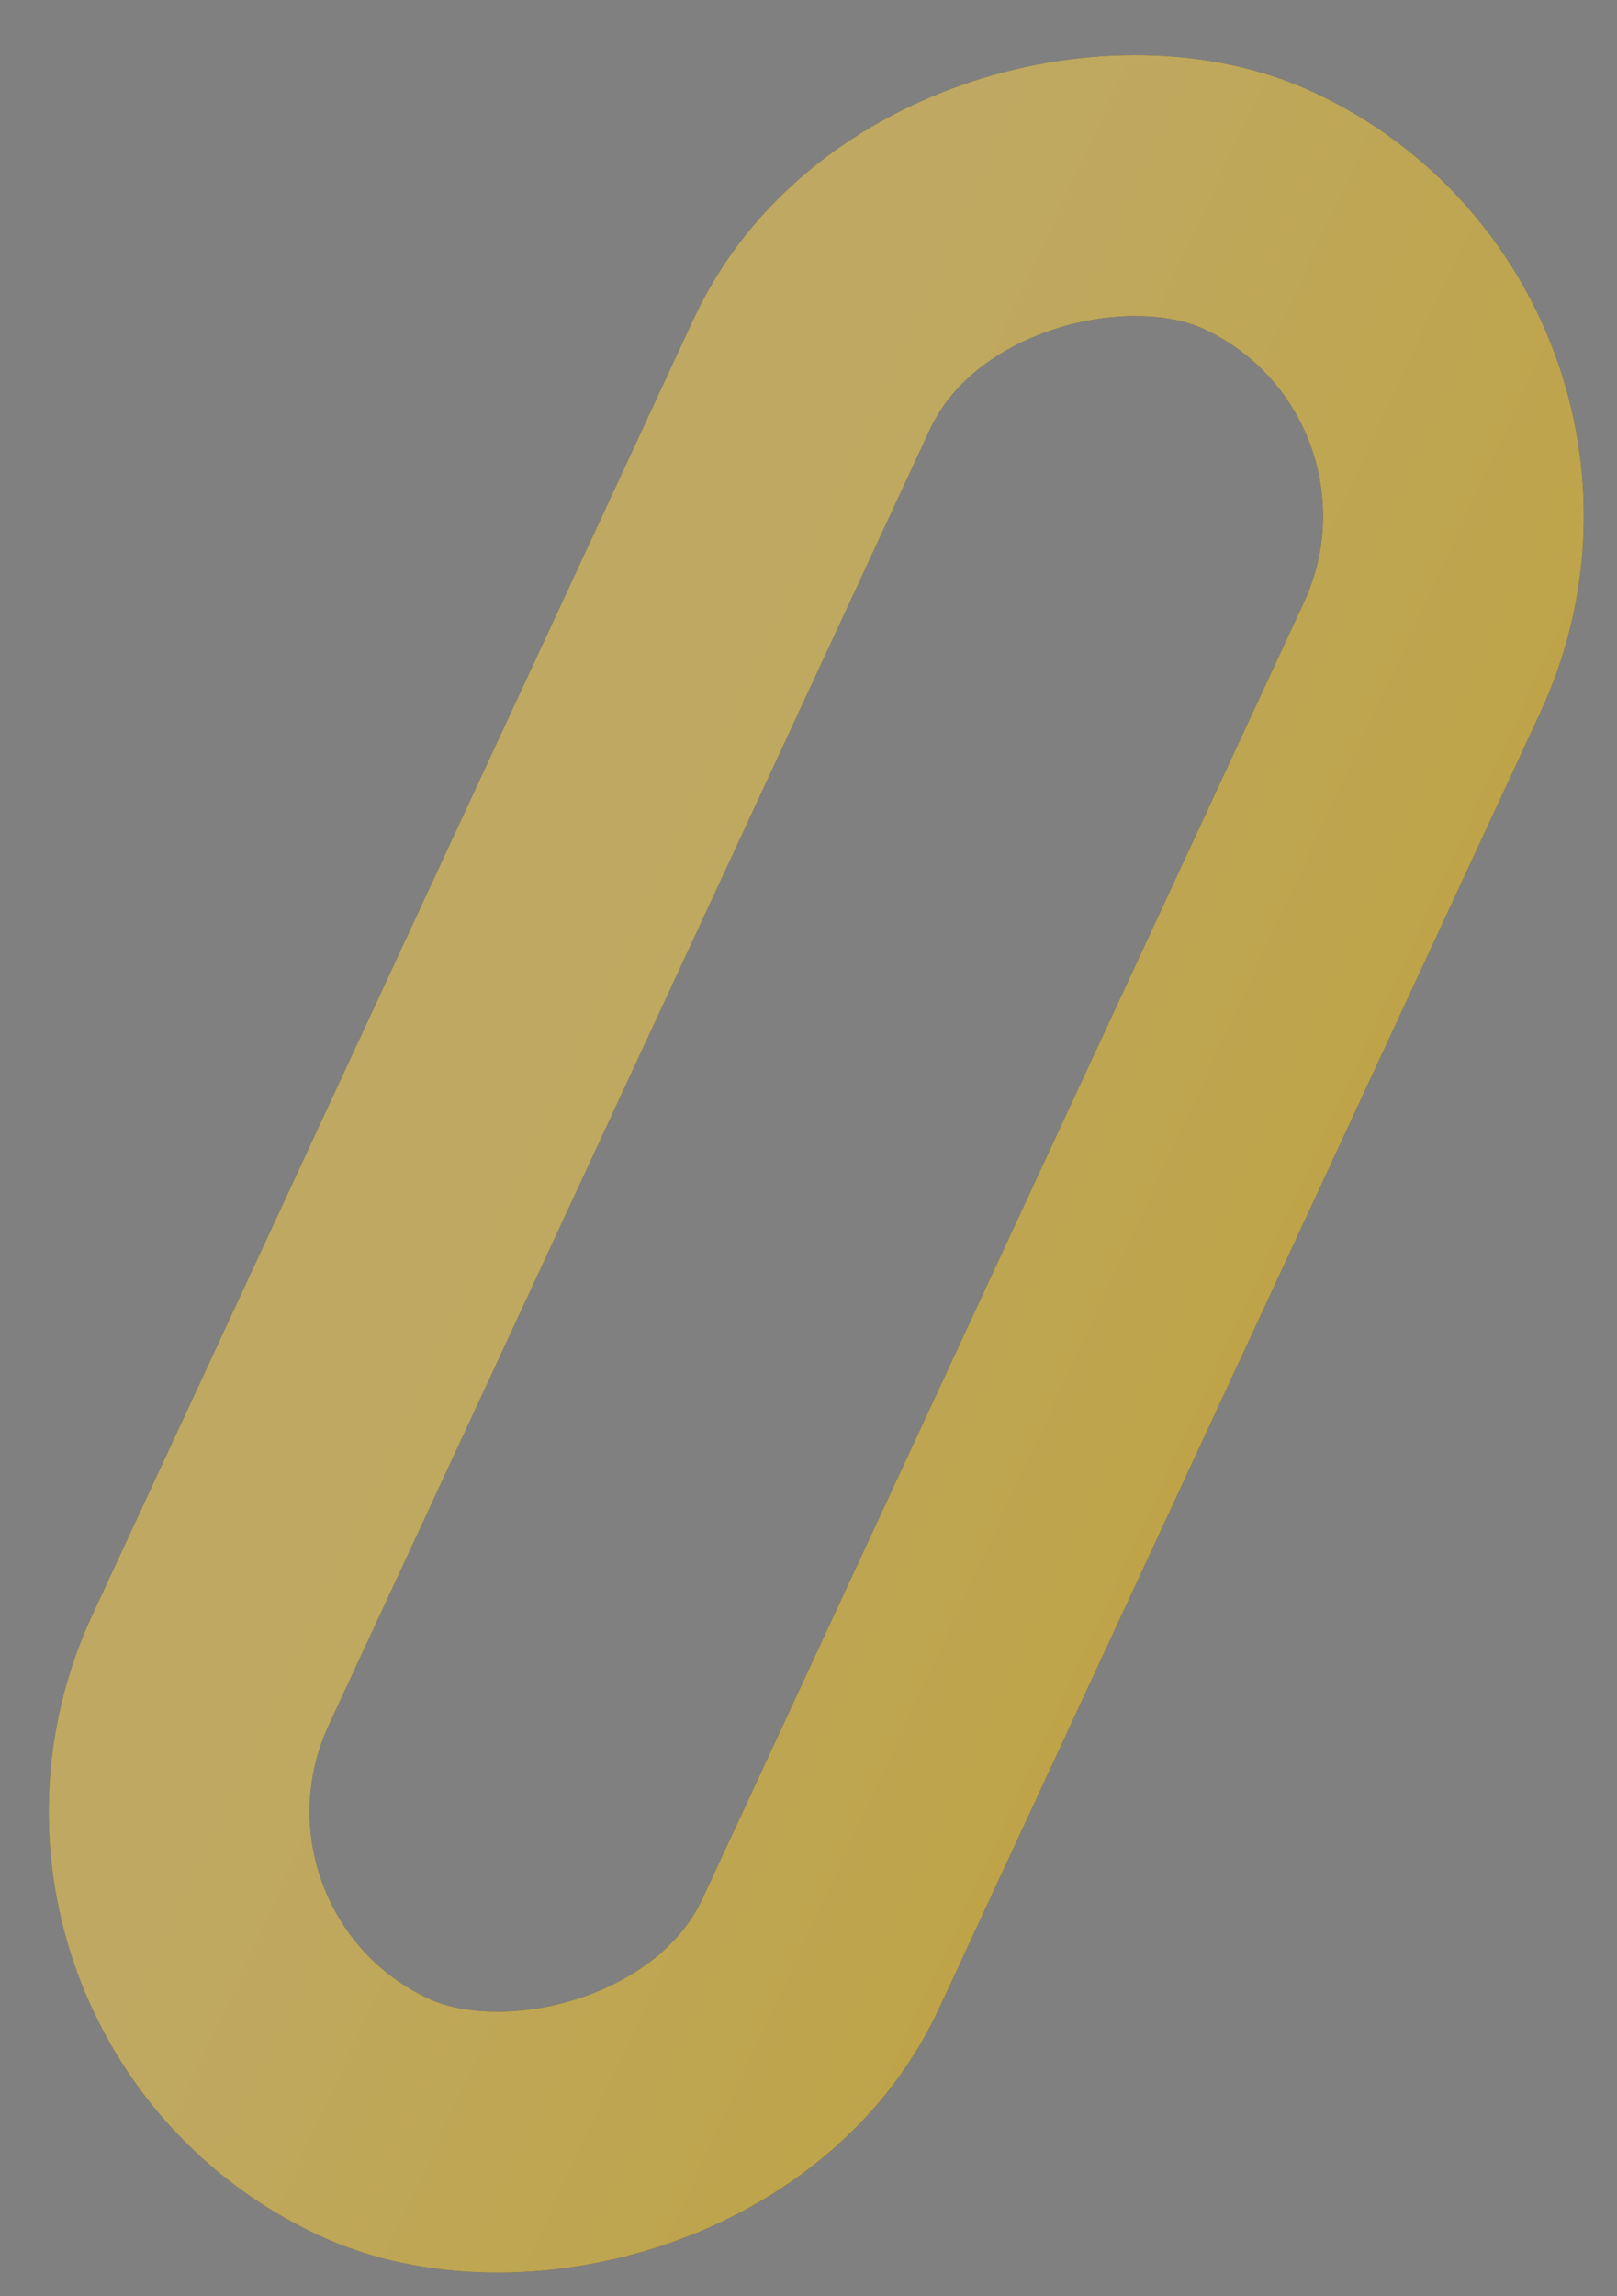 <svg width="31" height="44" viewBox="0 0 31 44" fill="none" xmlns="http://www.w3.org/2000/svg">
<rect x="0" y="0" width="31" height="44" fill="#808080" stroke="none"/>
<g opacity="0.5">
<rect x="1.32" y="37.853" width="40.278" height="12.899" rx="6.449" transform="rotate(-65.1 1.32 37.853)" stroke="black" stroke-width="5"/>
<rect x="1.32" y="37.853" width="40.278" height="12.899" rx="6.449" transform="rotate(-65.1 1.32 37.853)" stroke="#FCC304" stroke-width="5"/>
<rect x="1.32" y="37.853" width="40.278" height="12.899" rx="6.449" transform="rotate(-65.1 1.32 37.853)" stroke="url(#paint0_linear_9456_38)" stroke-opacity="0.25" stroke-width="5"/>
</g>
<defs>
<linearGradient id="paint0_linear_9456_38" x1="20.639" y1="39.068" x2="20.639" y2="56.967" gradientUnits="userSpaceOnUse">
<stop stop-color="white"/>
<stop offset="1" stop-color="white" stop-opacity="0"/>
</linearGradient>
</defs>
</svg>
